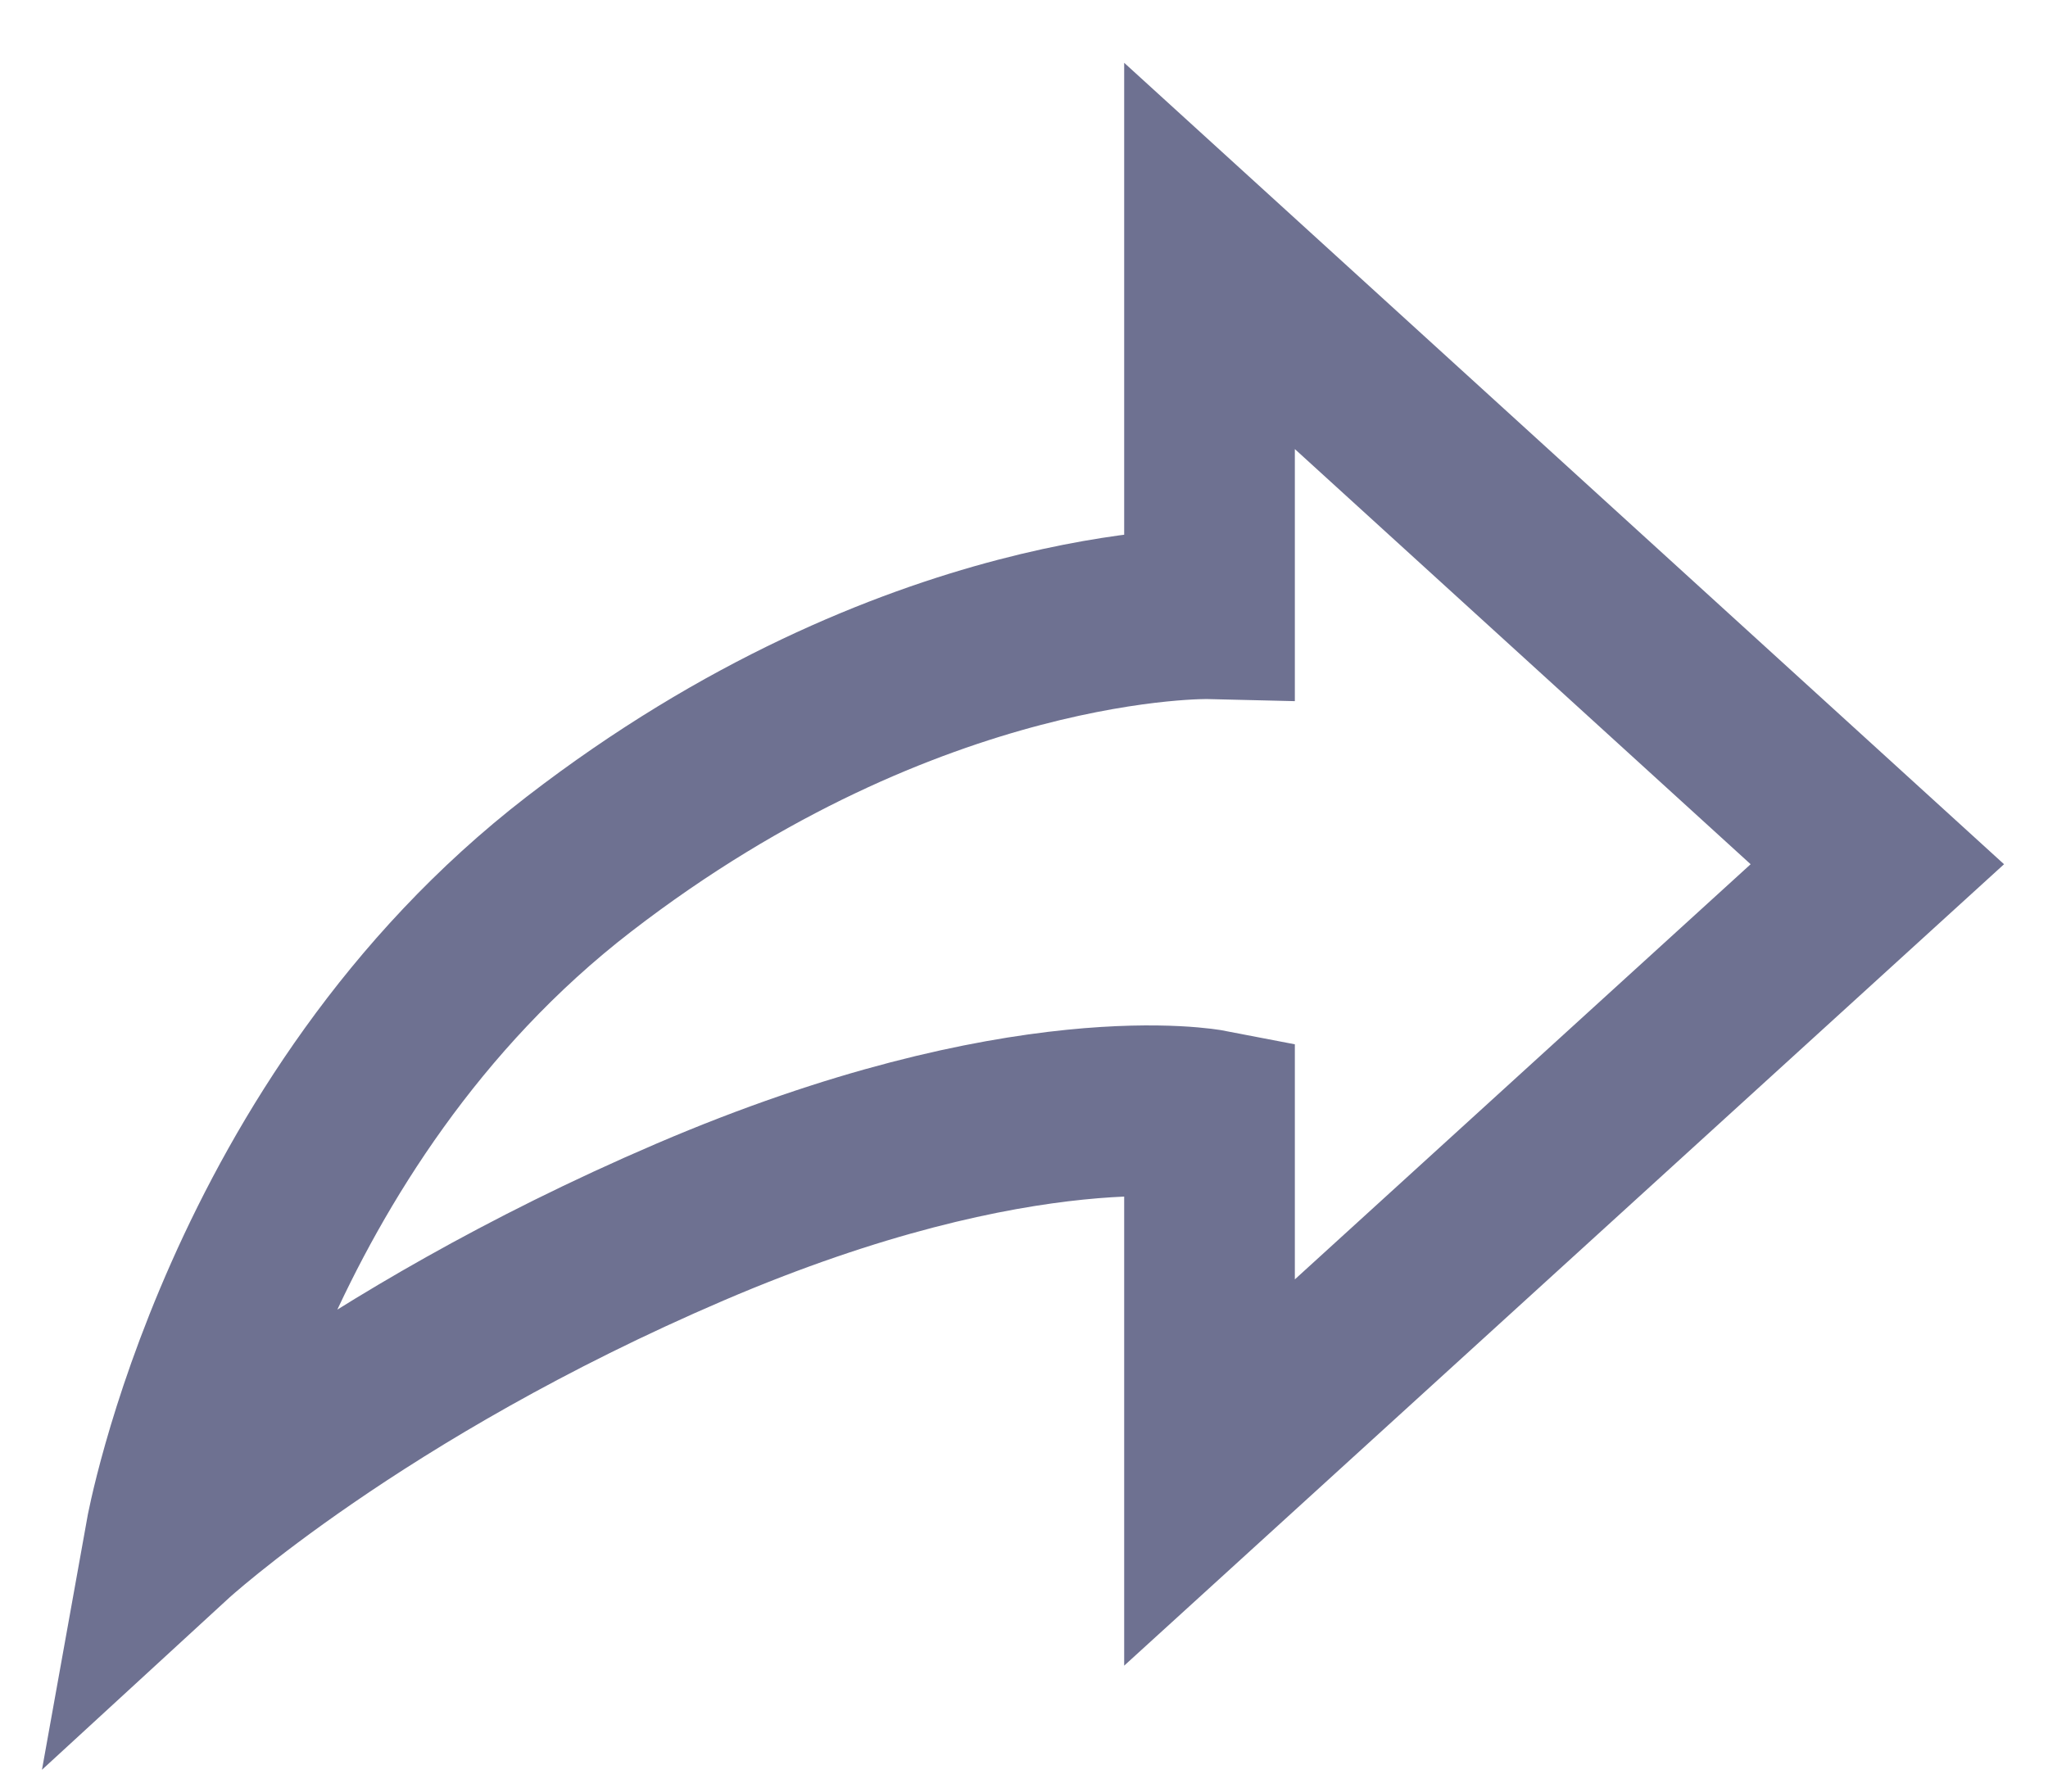 <svg width="24" height="21" viewBox="0 0 24 21" fill="none" xmlns="http://www.w3.org/2000/svg">
<path d="M14.174 7.194V3L22 10.13L14.174 17.26V13.066C14.174 13.066 12 12.646 8.087 14.324C4.174 16.002 2 18 2 18C2 18 2.87 13.15 6.783 10.13C10.696 7.11 14.174 7.194 14.174 7.194Z" stroke="#6E7191" stroke-width="2"/>
</svg>
